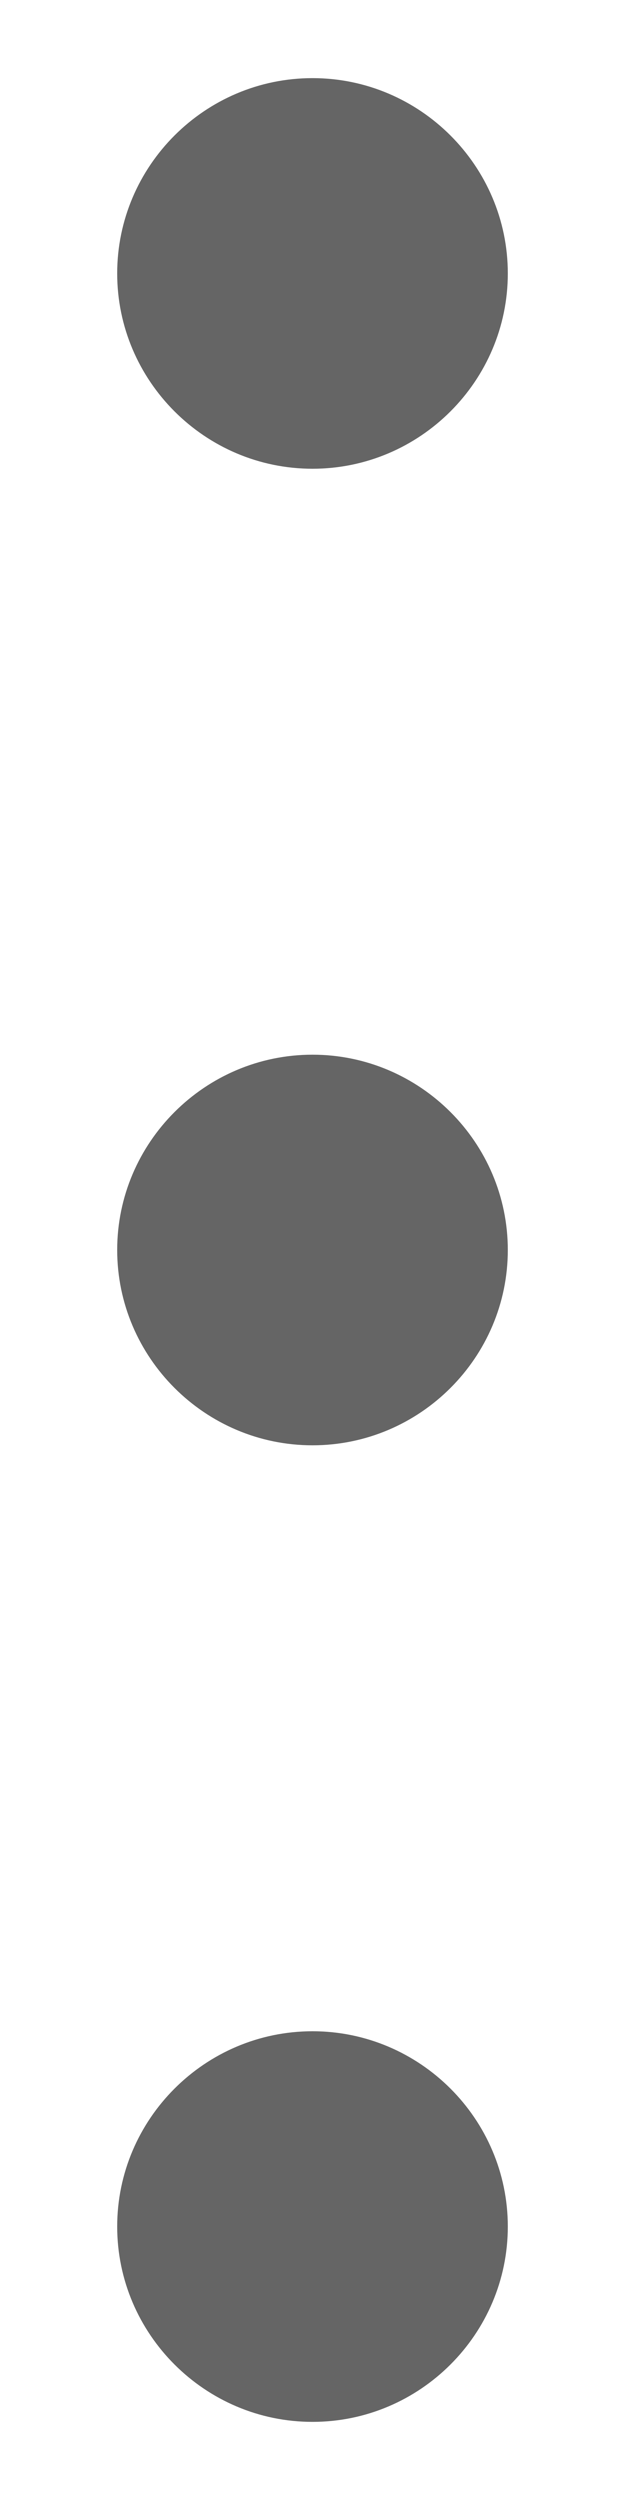 <svg width="4" height="16" viewBox="0 0 4 16" fill="none" xmlns="http://www.w3.org/2000/svg">
<path d="M2 0.5C1.312 0.5 0.75 1.062 0.75 1.75C0.75 2.438 1.312 3 2 3C2.688 3 3.25 2.438 3.25 1.75C3.25 1.062 2.688 0.5 2 0.5ZM2 13C1.312 13 0.75 13.562 0.75 14.25C0.75 14.938 1.312 15.5 2 15.5C2.688 15.5 3.25 14.938 3.25 14.25C3.25 13.562 2.688 13 2 13ZM2 6.75C1.312 6.75 0.75 7.312 0.75 8C0.75 8.688 1.312 9.25 2 9.25C2.688 9.25 3.25 8.688 3.25 8C3.25 7.312 2.688 6.75 2 6.75Z" fill="#656565"/>
</svg>
